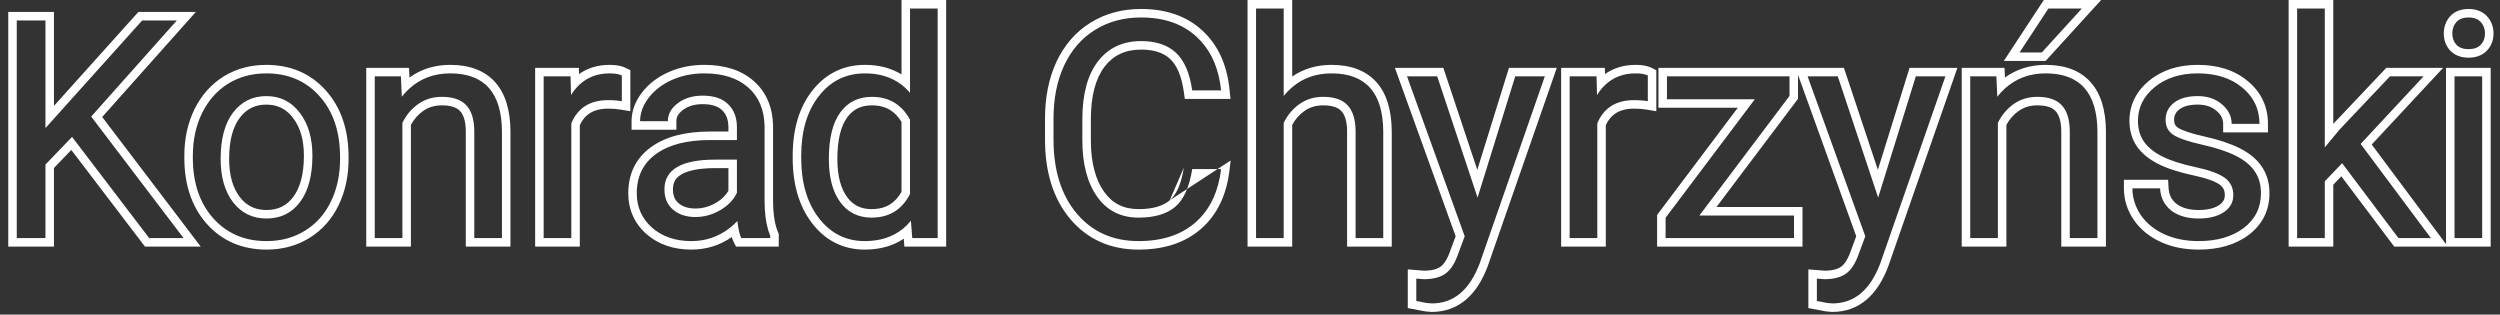<svg width="294" height="37" viewBox="0 0 294 37" fill="none" xmlns="http://www.w3.org/2000/svg">
<rect x="0" y="0" width="294" height="37" fill="#333333" stroke="none"/>
<path fill-rule="evenodd" clip-rule="evenodd" d="M17.545 28L8.475 16.1L5.346 19.352V28H1.971V2.406H5.346V15.062L16.719 2.406H20.797L10.725 13.709L21.588 28H17.545ZM12.019 13.759L23.604 29H17.05L8.386 17.634L6.346 19.755V29H0.971V1.406H6.346V12.454L16.273 1.406H23.027L12.019 13.759ZM22.872 12.843C23.685 11.203 24.826 9.908 26.298 8.993L26.302 8.99C27.785 8.076 29.464 7.629 31.309 7.629C34.158 7.629 36.53 8.629 38.33 10.652C40.136 12.669 40.992 15.311 40.992 18.473V18.701C40.992 20.683 40.609 22.499 39.821 24.128C39.039 25.755 37.9 27.045 36.407 27.97C34.92 28.899 33.221 29.352 31.344 29.352C28.504 29.352 26.133 28.35 24.323 26.329L24.321 26.326C22.529 24.311 21.678 21.682 21.678 18.543V18.314C21.678 16.318 22.068 14.489 22.869 12.848L22.872 12.843ZM38.92 23.693C39.635 22.217 39.992 20.553 39.992 18.701V18.473C39.992 15.496 39.19 13.111 37.584 11.318C35.99 9.525 33.898 8.629 31.309 8.629C29.633 8.629 28.139 9.033 26.826 9.842C25.525 10.65 24.506 11.799 23.768 13.287C23.041 14.775 22.678 16.451 22.678 18.314V18.543C22.678 21.496 23.475 23.869 25.068 25.662C26.674 27.455 28.766 28.352 31.344 28.352C33.055 28.352 34.566 27.941 35.879 27.121C37.203 26.301 38.217 25.158 38.92 23.693ZM34.449 13.855C33.655 12.806 32.638 12.301 31.309 12.301C30.015 12.301 29.012 12.794 28.216 13.827C27.417 14.864 26.947 16.442 26.947 18.701C26.947 20.659 27.398 22.118 28.2 23.173C28.991 24.198 30.008 24.697 31.344 24.697C32.69 24.697 33.703 24.194 34.482 23.163C35.279 22.096 35.74 20.52 35.74 18.314C35.74 16.387 35.282 14.934 34.455 13.863L34.449 13.855ZM35.281 23.764C34.309 25.053 32.996 25.697 31.344 25.697C29.703 25.697 28.391 25.059 27.406 23.781C26.434 22.504 25.947 20.811 25.947 18.701C25.947 16.322 26.439 14.494 27.424 13.217C28.408 11.94 29.703 11.301 31.309 11.301C32.949 11.301 34.262 11.951 35.246 13.252C36.242 14.541 36.74 16.229 36.74 18.314C36.74 20.646 36.254 22.463 35.281 23.764ZM48.103 7.98L48.154 9.119C49.514 8.129 51.121 7.629 52.947 7.629C55.145 7.629 56.968 8.254 58.228 9.663C59.467 11.049 60.011 13.029 60.029 15.424L60.029 15.432L60.029 29H54.777V15.418C54.766 14.175 54.478 13.457 54.102 13.06L54.095 13.053C53.747 12.679 53.113 12.389 51.963 12.389C51.097 12.389 50.377 12.616 49.762 13.049C49.166 13.47 48.686 14.012 48.322 14.688V29H43.07V7.98H48.103ZM47.322 14.447C47.768 13.533 48.389 12.795 49.185 12.232C49.982 11.67 50.908 11.389 51.963 11.389C53.264 11.389 54.219 11.717 54.828 12.373C55.449 13.029 55.766 14.043 55.777 15.414V28H59.029V15.432C58.994 10.896 56.967 8.629 52.947 8.629C51.087 8.629 49.507 9.205 48.208 10.356C47.87 10.656 47.552 10.994 47.252 11.371L47.147 8.98H44.07V28H47.322V14.447ZM74.127 13.079L72.963 12.885C72.532 12.813 72.055 12.775 71.527 12.775C70.603 12.775 69.903 12.972 69.374 13.304C68.892 13.606 68.491 14.058 68.186 14.711V29H62.934V7.98H68.074L68.091 8.712C69.104 7.996 70.309 7.629 71.686 7.629C72.376 7.629 73.041 7.714 73.574 7.981L74.127 8.257V13.079ZM68.122 9.977C67.765 10.314 67.441 10.714 67.15 11.178L67.098 8.98H63.934V28H67.186V14.5C67.947 12.684 69.394 11.775 71.527 11.775C71.732 11.775 71.932 11.781 72.127 11.791C72.477 11.81 72.811 11.846 73.127 11.898V8.875C72.799 8.711 72.318 8.629 71.686 8.629C70.262 8.629 69.074 9.078 68.122 9.977ZM86.554 29L86.278 28.447C86.195 28.281 86.121 28.09 86.057 27.876C84.661 28.853 83.069 29.352 81.301 29.352C79.227 29.352 77.439 28.763 76.02 27.523L76.012 27.516C74.6 26.256 73.885 24.635 73.885 22.727C73.885 20.451 74.768 18.605 76.547 17.312C78.292 16.041 80.65 15.469 83.498 15.469H85.662V14.975C85.662 14.05 85.394 13.425 84.942 12.981L84.935 12.975C84.505 12.544 83.798 12.248 82.637 12.248C81.651 12.248 80.899 12.494 80.317 12.928C79.734 13.364 79.541 13.796 79.541 14.254V15.254H74.272V14.254C74.272 13.052 74.7 11.93 75.477 10.907L75.478 10.905C76.271 9.866 77.325 9.065 78.606 8.49L78.609 8.489C79.909 7.911 81.32 7.629 82.83 7.629C85.186 7.629 87.165 8.223 88.642 9.532C90.128 10.836 90.861 12.624 90.914 14.774L90.914 14.787V23.553C90.914 25.23 91.13 26.466 91.5 27.322L91.582 27.512V29H86.554ZM87.981 10.281C86.738 9.18 85.022 8.629 82.83 8.629C81.447 8.629 80.176 8.887 79.016 9.402C77.867 9.918 76.953 10.621 76.273 11.512C75.843 12.078 75.552 12.659 75.398 13.254C75.314 13.583 75.272 13.916 75.272 14.254H78.541C78.541 13.422 78.934 12.713 79.719 12.127C80.504 11.541 81.477 11.248 82.637 11.248C83.961 11.248 84.963 11.588 85.643 12.268C86.322 12.935 86.662 13.838 86.662 14.975V16.469H83.498C80.768 16.469 78.647 17.02 77.135 18.121C75.635 19.211 74.885 20.746 74.885 22.727C74.885 24.355 75.482 25.703 76.678 26.77C77.885 27.824 79.426 28.352 81.301 28.352C82.999 28.352 84.505 27.837 85.82 26.808C86.129 26.566 86.427 26.295 86.715 25.996C86.772 26.466 86.838 26.866 86.912 27.195C86.989 27.54 87.076 27.808 87.172 28H90.582V27.719C90.486 27.496 90.4 27.256 90.325 27C90.051 26.07 89.914 24.921 89.914 23.553V14.799C89.867 12.877 89.223 11.371 87.981 10.281ZM81.775 24.521C82.613 24.521 83.408 24.307 84.176 23.864C84.862 23.468 85.345 22.988 85.662 22.428V19.771H84.113C82.186 19.771 80.904 20.059 80.136 20.509C79.45 20.91 79.137 21.454 79.137 22.27C79.137 23.043 79.381 23.541 79.802 23.896C80.267 24.289 80.896 24.521 81.775 24.521ZM84.113 18.771C80.129 18.771 78.137 19.938 78.137 22.27C78.137 23.289 78.477 24.086 79.156 24.66C79.836 25.234 80.709 25.521 81.775 25.521C82.795 25.521 83.762 25.258 84.676 24.73C85.59 24.203 86.252 23.518 86.662 22.674V18.771H84.113ZM106.193 26.895C106.527 26.622 106.837 26.311 107.123 25.961L107.281 28H110.27V1H107.018V10.914C106.71 10.554 106.377 10.236 106.018 9.961C104.857 9.073 103.427 8.629 101.727 8.629C99.488 8.629 97.678 9.52 96.295 11.301C94.912 13.07 94.221 15.414 94.221 18.332V18.578C94.221 21.484 94.912 23.84 96.295 25.645C97.689 27.449 99.488 28.352 101.691 28.352C103.502 28.352 105.003 27.866 106.193 26.895ZM106.284 28.071C104.998 28.931 103.453 29.352 101.691 29.352C99.166 29.352 97.08 28.296 95.504 26.256L95.501 26.253C93.951 24.23 93.221 21.642 93.221 18.578V18.332C93.221 15.259 93.95 12.678 95.506 10.686C97.076 8.664 99.177 7.629 101.727 7.629C103.35 7.629 104.791 7.998 106.018 8.75V0H111.27V29H106.356L106.284 28.071ZM98.473 18.701C98.473 20.733 98.894 22.186 99.616 23.174C100.31 24.123 101.234 24.592 102.5 24.592C103.378 24.592 104.082 24.396 104.653 24.046C105.173 23.726 105.633 23.245 106.018 22.563V14.342C105.627 13.69 105.168 13.228 104.653 12.918C104.084 12.577 103.391 12.389 102.535 12.389C101.244 12.389 100.311 12.865 99.619 13.821C98.905 14.807 98.473 16.383 98.473 18.701ZM107.018 14.078V22.814C106.068 24.666 104.562 25.592 102.5 25.592C100.93 25.592 99.699 24.982 98.809 23.764C97.918 22.545 97.473 20.857 97.473 18.701C97.473 16.287 97.918 14.465 98.809 13.234C99.699 12.004 100.941 11.389 102.535 11.389C104.551 11.389 106.045 12.285 107.018 14.078ZM144.721 18.879L144.591 19.995C144.252 22.893 143.163 25.233 141.25 26.907C139.35 28.568 136.862 29.352 133.895 29.352C130.599 29.352 127.885 28.154 125.853 25.744L125.851 25.742C123.845 23.348 122.893 20.198 122.893 16.398V13.938C122.893 11.44 123.336 9.199 124.252 7.239L124.255 7.234C125.185 5.272 126.516 3.735 128.253 2.664C129.987 1.582 131.979 1.055 134.193 1.055C137.107 1.055 139.548 1.876 141.411 3.605C143.267 5.316 144.304 7.66 144.593 10.533L144.703 11.633H139.338L139.215 10.775C138.938 8.848 138.356 7.63 137.609 6.936L137.604 6.932C136.87 6.242 135.78 5.832 134.193 5.832C132.323 5.832 130.933 6.504 129.907 7.831C128.871 9.186 128.285 11.206 128.285 14.025V16.504C128.285 19.151 128.839 21.135 129.842 22.553C130.806 23.917 132.119 24.592 133.895 24.592C135.634 24.592 136.803 24.199 137.554 23.564M129.113 7.223C130.344 5.629 132.037 4.832 134.193 4.832C135.951 4.832 137.316 5.289 138.289 6.203C139.273 7.117 139.912 8.594 140.205 10.633H143.598C143.563 10.29 143.518 9.957 143.461 9.633C143.073 7.423 142.163 5.658 140.732 4.34C139.092 2.816 136.912 2.055 134.193 2.055C132.143 2.055 130.338 2.541 128.779 3.514C127.221 4.475 126.014 5.857 125.158 7.662C124.314 9.467 123.893 11.559 123.893 13.938V16.398C123.893 20.031 124.801 22.932 126.617 25.1C128.445 27.268 130.871 28.352 133.895 28.352C136.684 28.352 138.916 27.619 140.592 26.154C142.065 24.865 143.016 23.107 143.444 20.879C143.506 20.555 143.558 20.222 143.598 19.879H140.205C139.877 21.988 139.209 23.471 138.201 24.326C137.205 25.17 135.77 25.592 133.895 25.592C131.809 25.592 130.186 24.771 129.025 23.131C127.865 21.49 127.285 19.281 127.285 16.504V14.025C127.285 11.084 127.895 8.816 129.113 7.223ZM144.721 18.879H143.598ZM143.598 18.879H139.349ZM139.349 18.879L139.217 19.725ZM139.217 19.725C138.905 21.734 138.296 22.934 137.555 23.563ZM163.67 15.424L163.67 15.432L163.67 29H158.418V15.419C158.407 14.176 158.118 13.457 157.742 13.06L157.736 13.053C157.388 12.679 156.754 12.389 155.604 12.389C154.738 12.389 154.017 12.616 153.403 13.049C152.806 13.47 152.327 14.012 151.963 14.688V29H146.711V0H151.963V8.998C153.287 8.088 154.837 7.629 156.588 7.629C158.786 7.629 160.609 8.254 161.869 9.663C163.108 11.049 163.651 13.029 163.67 15.424ZM151.963 10.256C151.609 10.557 151.276 10.899 150.963 11.283V1H147.711V28H150.963V14.447C151.408 13.533 152.029 12.795 152.826 12.232C153.623 11.67 154.549 11.389 155.604 11.389C156.904 11.389 157.859 11.717 158.469 12.373C159.09 13.029 159.406 14.043 159.418 15.414V28H162.67V15.432C162.635 10.896 160.607 8.629 156.588 8.629C154.78 8.629 153.239 9.171 151.963 10.256ZM167.555 32.833C168.598 32.817 169.413 32.595 170 32.166C170.621 31.721 171.131 30.906 171.529 29.723L172.25 27.789L165.465 8.98H169.016L173.762 23.236L178.191 8.98H181.672L174.025 30.936C172.842 34.1 170.961 35.682 168.383 35.682L167.768 35.629L166.555 35.4V32.764L167.434 32.834C167.474 32.834 167.515 32.834 167.555 32.833ZM167.472 31.834L165.555 31.68V36.23L167.632 36.621L168.34 36.682H168.383C169.895 36.682 171.241 36.211 172.371 35.26C173.483 34.325 174.331 32.971 174.962 31.286L174.966 31.275L183.079 7.98H177.455L173.729 19.972L169.737 7.98H164.041L171.185 27.783L170.587 29.388L170.582 29.404C170.211 30.504 169.79 31.086 169.417 31.353L169.41 31.359C169.039 31.63 168.433 31.829 167.472 31.834ZM194.783 13.079L193.619 12.885C193.188 12.813 192.711 12.775 192.184 12.775C191.259 12.775 190.559 12.972 190.03 13.304C189.549 13.606 189.147 14.058 188.842 14.711V29H183.59V7.98H188.73L188.748 8.712C189.76 7.996 190.965 7.629 192.342 7.629C193.033 7.629 193.697 7.714 194.23 7.981L194.783 8.257V13.079ZM188.778 9.977C188.421 10.314 188.097 10.714 187.807 11.178L187.754 8.98H184.59V28H187.842V14.5C188.604 12.684 190.051 11.775 192.184 11.775C192.389 11.775 192.589 11.781 192.783 11.791C193.133 11.81 193.467 11.846 193.783 11.898V8.875C193.455 8.711 192.975 8.629 192.342 8.629C190.918 8.629 189.73 9.078 188.778 9.977ZM211.975 24.346V29H194.875V25.275L204.365 12.67H195.033V7.98H216.846L220.838 19.972L224.564 7.98H230.188L222.075 31.275L222.071 31.286C221.441 32.971 220.592 34.325 219.48 35.26C218.35 36.211 217.004 36.682 215.492 36.682H215.449L214.741 36.621L212.664 36.23V31.68L214.582 31.834C215.542 31.829 216.149 31.63 216.519 31.359L216.527 31.353C216.9 31.086 217.321 30.504 217.691 29.404L217.696 29.388L218.294 27.783L211.447 8.803V11.618L201.854 24.346H211.975ZM199.848 25.346L210.447 11.283V8.98H196.033V11.67H206.369L195.875 25.609V28H210.975V25.346H199.848ZM219.359 27.789L218.639 29.723C218.24 30.906 217.73 31.721 217.109 32.166C216.523 32.595 215.707 32.817 214.664 32.833C214.624 32.834 214.584 32.834 214.543 32.834L213.664 32.764V35.4L214.877 35.629L215.492 35.682C218.07 35.682 219.951 34.1 221.135 30.936L228.781 8.98H225.301L220.871 23.236L216.125 8.98H212.574L219.359 27.789ZM235.732 7.98L235.782 9.119C237.143 8.129 238.75 7.629 240.576 7.629C242.774 7.629 244.597 8.254 245.857 9.663C247.096 11.049 247.64 13.029 247.658 15.424L247.658 15.432L247.658 29H242.406V15.419C242.395 14.176 242.107 13.457 241.731 13.06L241.724 13.053C241.376 12.679 240.742 12.389 239.592 12.389C238.726 12.389 238.005 12.616 237.391 13.049C236.795 13.47 236.315 14.012 235.951 14.688V29H230.699V7.98H235.732ZM234.951 14.447C235.396 13.533 236.018 12.795 236.814 12.232C237.611 11.67 238.537 11.389 239.592 11.389C240.893 11.389 241.848 11.717 242.457 12.373C243.078 13.029 243.395 14.043 243.406 15.414V28H246.658V15.432C246.623 10.896 244.596 8.629 240.576 8.629C238.716 8.629 237.136 9.205 235.837 10.356C235.499 10.656 235.181 10.994 234.881 11.371L234.775 8.98H231.699V28H234.951V14.447ZM240.353 0H247.095L240.561 7.168H235.647L240.353 0ZM240.893 1H244.83L240.119 6.168H237.5L240.893 1ZM261.043 21.722L261.035 21.716C260.563 21.363 259.593 20.975 257.964 20.628L257.962 20.628C256.278 20.267 254.879 19.823 253.8 19.277L253.796 19.275C252.732 18.73 251.871 18.046 251.284 17.195L251.278 17.185C250.694 16.317 250.422 15.308 250.422 14.201C250.422 12.314 251.236 10.722 252.756 9.473L252.759 9.471C254.296 8.22 256.22 7.629 258.453 7.629C260.785 7.629 262.776 8.234 264.332 9.531C265.905 10.832 266.713 12.536 266.713 14.57V15.57H261.443V14.57C261.443 14.011 261.222 13.511 260.655 13.031L260.649 13.026C260.109 12.562 259.403 12.301 258.453 12.301C257.404 12.301 256.721 12.53 256.287 12.866C255.86 13.195 255.674 13.579 255.674 14.096C255.674 14.566 255.832 14.829 256.145 15.029C256.606 15.325 257.572 15.676 259.181 16.038C260.855 16.411 262.259 16.867 263.365 17.42C264.478 17.976 265.373 18.685 265.975 19.577C266.602 20.476 266.889 21.545 266.889 22.727C266.889 24.74 266.061 26.4 264.454 27.619L264.45 27.622C262.874 28.804 260.883 29.352 258.559 29.352C256.917 29.352 255.422 29.061 254.098 28.451C252.781 27.846 251.715 26.986 250.935 25.864L250.927 25.852C250.164 24.722 249.771 23.48 249.771 22.146V21.146H254.971L255.022 22.093C255.066 22.912 255.374 23.506 255.941 23.961C256.541 24.421 257.383 24.697 258.559 24.697C259.664 24.697 260.434 24.475 260.956 24.128C261.456 23.791 261.637 23.421 261.637 22.955C261.637 22.372 261.437 22.006 261.051 21.728L261.043 21.722ZM261.512 24.959C260.773 25.451 259.789 25.697 258.559 25.697C257.223 25.697 256.145 25.381 255.324 24.748C254.516 24.104 254.082 23.236 254.023 22.146H250.771C250.771 22.487 250.802 22.82 250.862 23.146C251 23.899 251.298 24.614 251.756 25.293C252.424 26.254 253.344 27.004 254.516 27.543C255.688 28.082 257.035 28.352 258.559 28.352C260.727 28.352 262.49 27.842 263.85 26.822C265.209 25.791 265.889 24.426 265.889 22.727C265.889 21.707 265.643 20.846 265.15 20.143C264.67 19.428 263.926 18.818 262.918 18.314C261.91 17.811 260.592 17.377 258.963 17.014C257.346 16.65 256.227 16.27 255.605 15.871C254.984 15.473 254.674 14.881 254.674 14.096C254.674 13.264 255.008 12.59 255.676 12.074C256.344 11.559 257.27 11.301 258.453 11.301C259.602 11.301 260.551 11.623 261.301 12.268C262.062 12.912 262.443 13.68 262.443 14.57H265.713C265.713 14.225 265.686 13.891 265.633 13.57C265.418 12.281 264.77 11.19 263.691 10.299C262.355 9.186 260.609 8.629 258.453 8.629C256.402 8.629 254.715 9.168 253.391 10.246C252.078 11.324 251.422 12.643 251.422 14.201C251.422 15.139 251.65 15.947 252.107 16.627C252.576 17.307 253.291 17.893 254.252 18.385C255.225 18.877 256.531 19.299 258.172 19.65C259.824 20.002 260.979 20.424 261.635 20.916C262.303 21.396 262.637 22.076 262.637 22.955C262.637 23.787 262.262 24.455 261.512 24.959ZM277.613 16.926L285.875 28H282.061L275.434 19.193L273.395 21.32V28H270.143V1H273.395V17.33L275.135 15.238L281.059 8.98H285.014L277.613 16.926ZM274.395 14.566V0H269.143V29H274.395V21.722L275.342 20.734L281.562 29H292.904V7.98H287.652V28.71L278.914 16.997L287.312 7.98H280.628L274.395 14.566ZM288.115 1.936L288.121 1.929C288.691 1.299 289.477 1.055 290.305 1.055C291.132 1.055 291.919 1.299 292.488 1.929C292.996 2.491 293.238 3.181 293.238 3.936C293.238 4.69 292.995 5.381 292.477 5.936C291.905 6.549 291.123 6.781 290.305 6.781C289.487 6.781 288.704 6.549 288.132 5.936L288.126 5.93L288.12 5.923C287.619 5.366 287.389 4.679 287.389 3.936C287.389 3.191 287.619 2.506 288.109 1.943L288.115 1.936ZM291.904 28V8.98H288.652V28H291.904ZM288.863 2.6C288.547 2.963 288.389 3.408 288.389 3.936C288.389 4.463 288.547 4.902 288.863 5.254C289.191 5.605 289.672 5.781 290.305 5.781C290.938 5.781 291.418 5.605 291.746 5.254C292.074 4.902 292.238 4.463 292.238 3.936C292.238 3.408 292.074 2.963 291.746 2.6C291.418 2.236 290.938 2.055 290.305 2.055C289.672 2.055 289.191 2.236 288.863 2.6Z" fill="white"/>
</svg>
